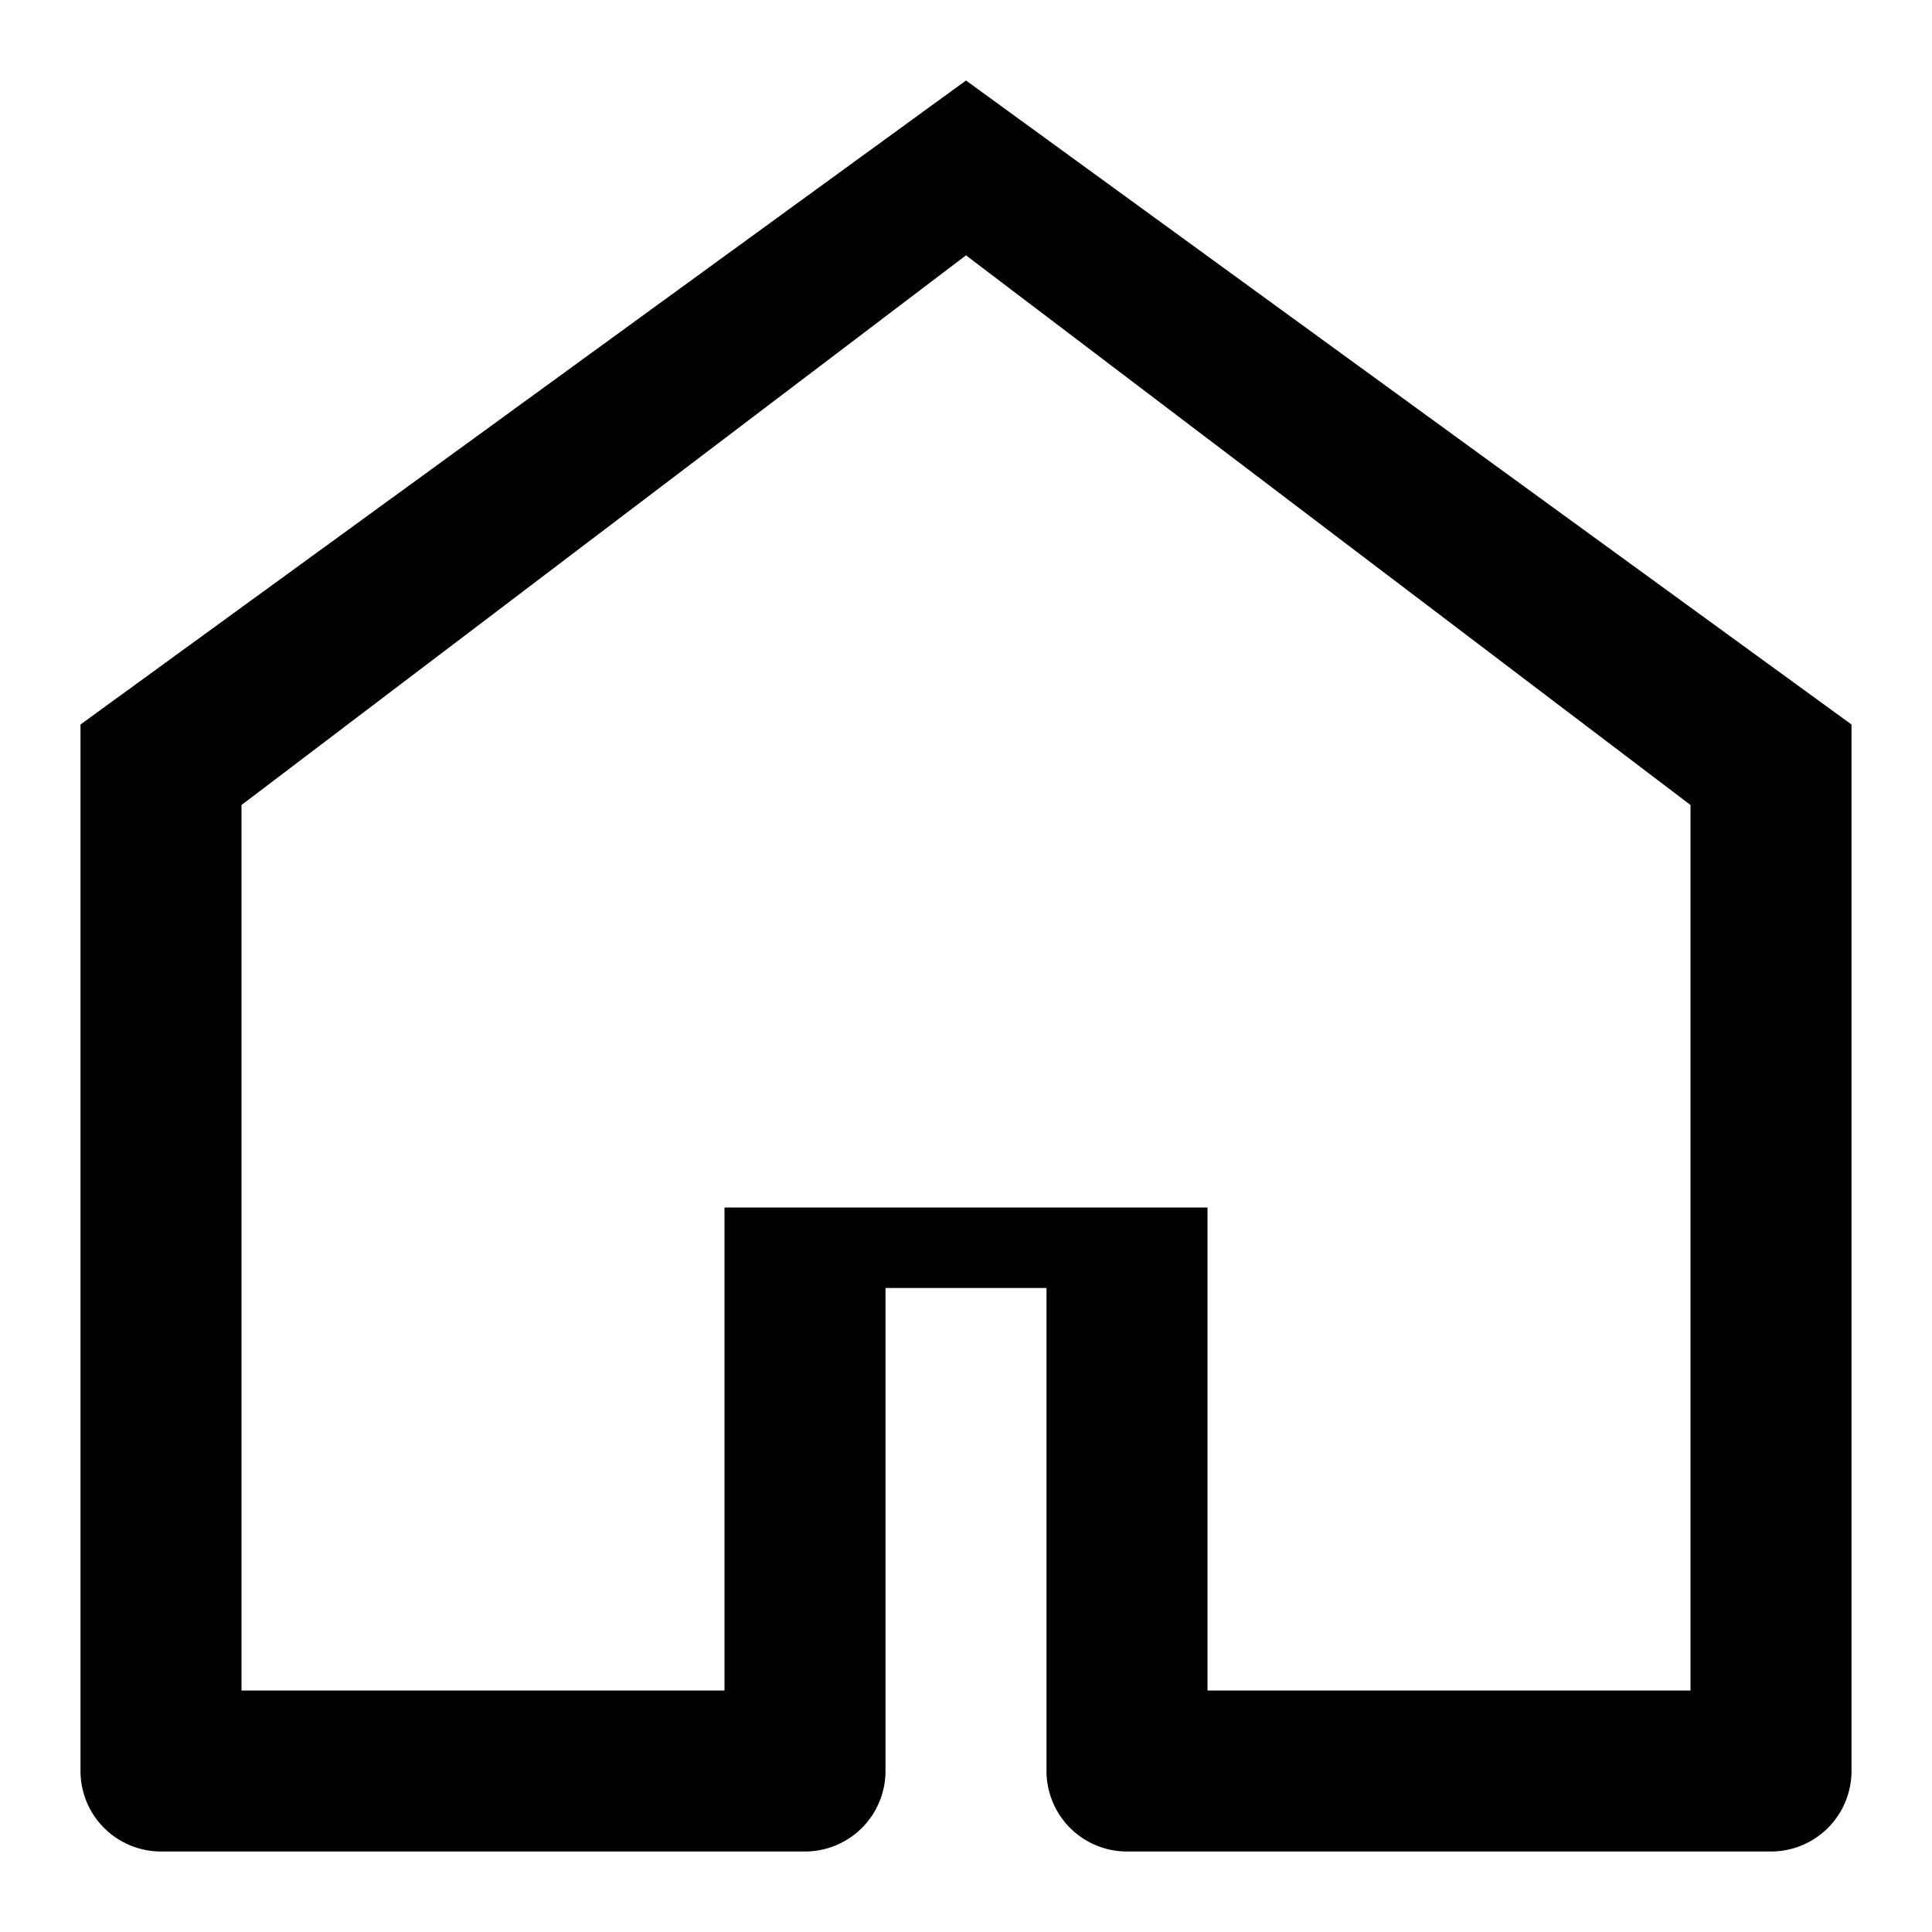 <svg xmlns="http://www.w3.org/2000/svg" viewBox="0 0 24 24" fill="currentColor" aria-hidden="true">
  <path d="M12 3.172 3 10v11h6v-6h6v6h6V10l-9-6.828zM12 1l11 8v13a1 1 0 0 1-1 1h-8a1 1 0 0 1-1-1v-6h-2v6a1 1 0 0 1-1 1H2a1 1 0 0 1-1-1V9L12 1z"/>
</svg>
